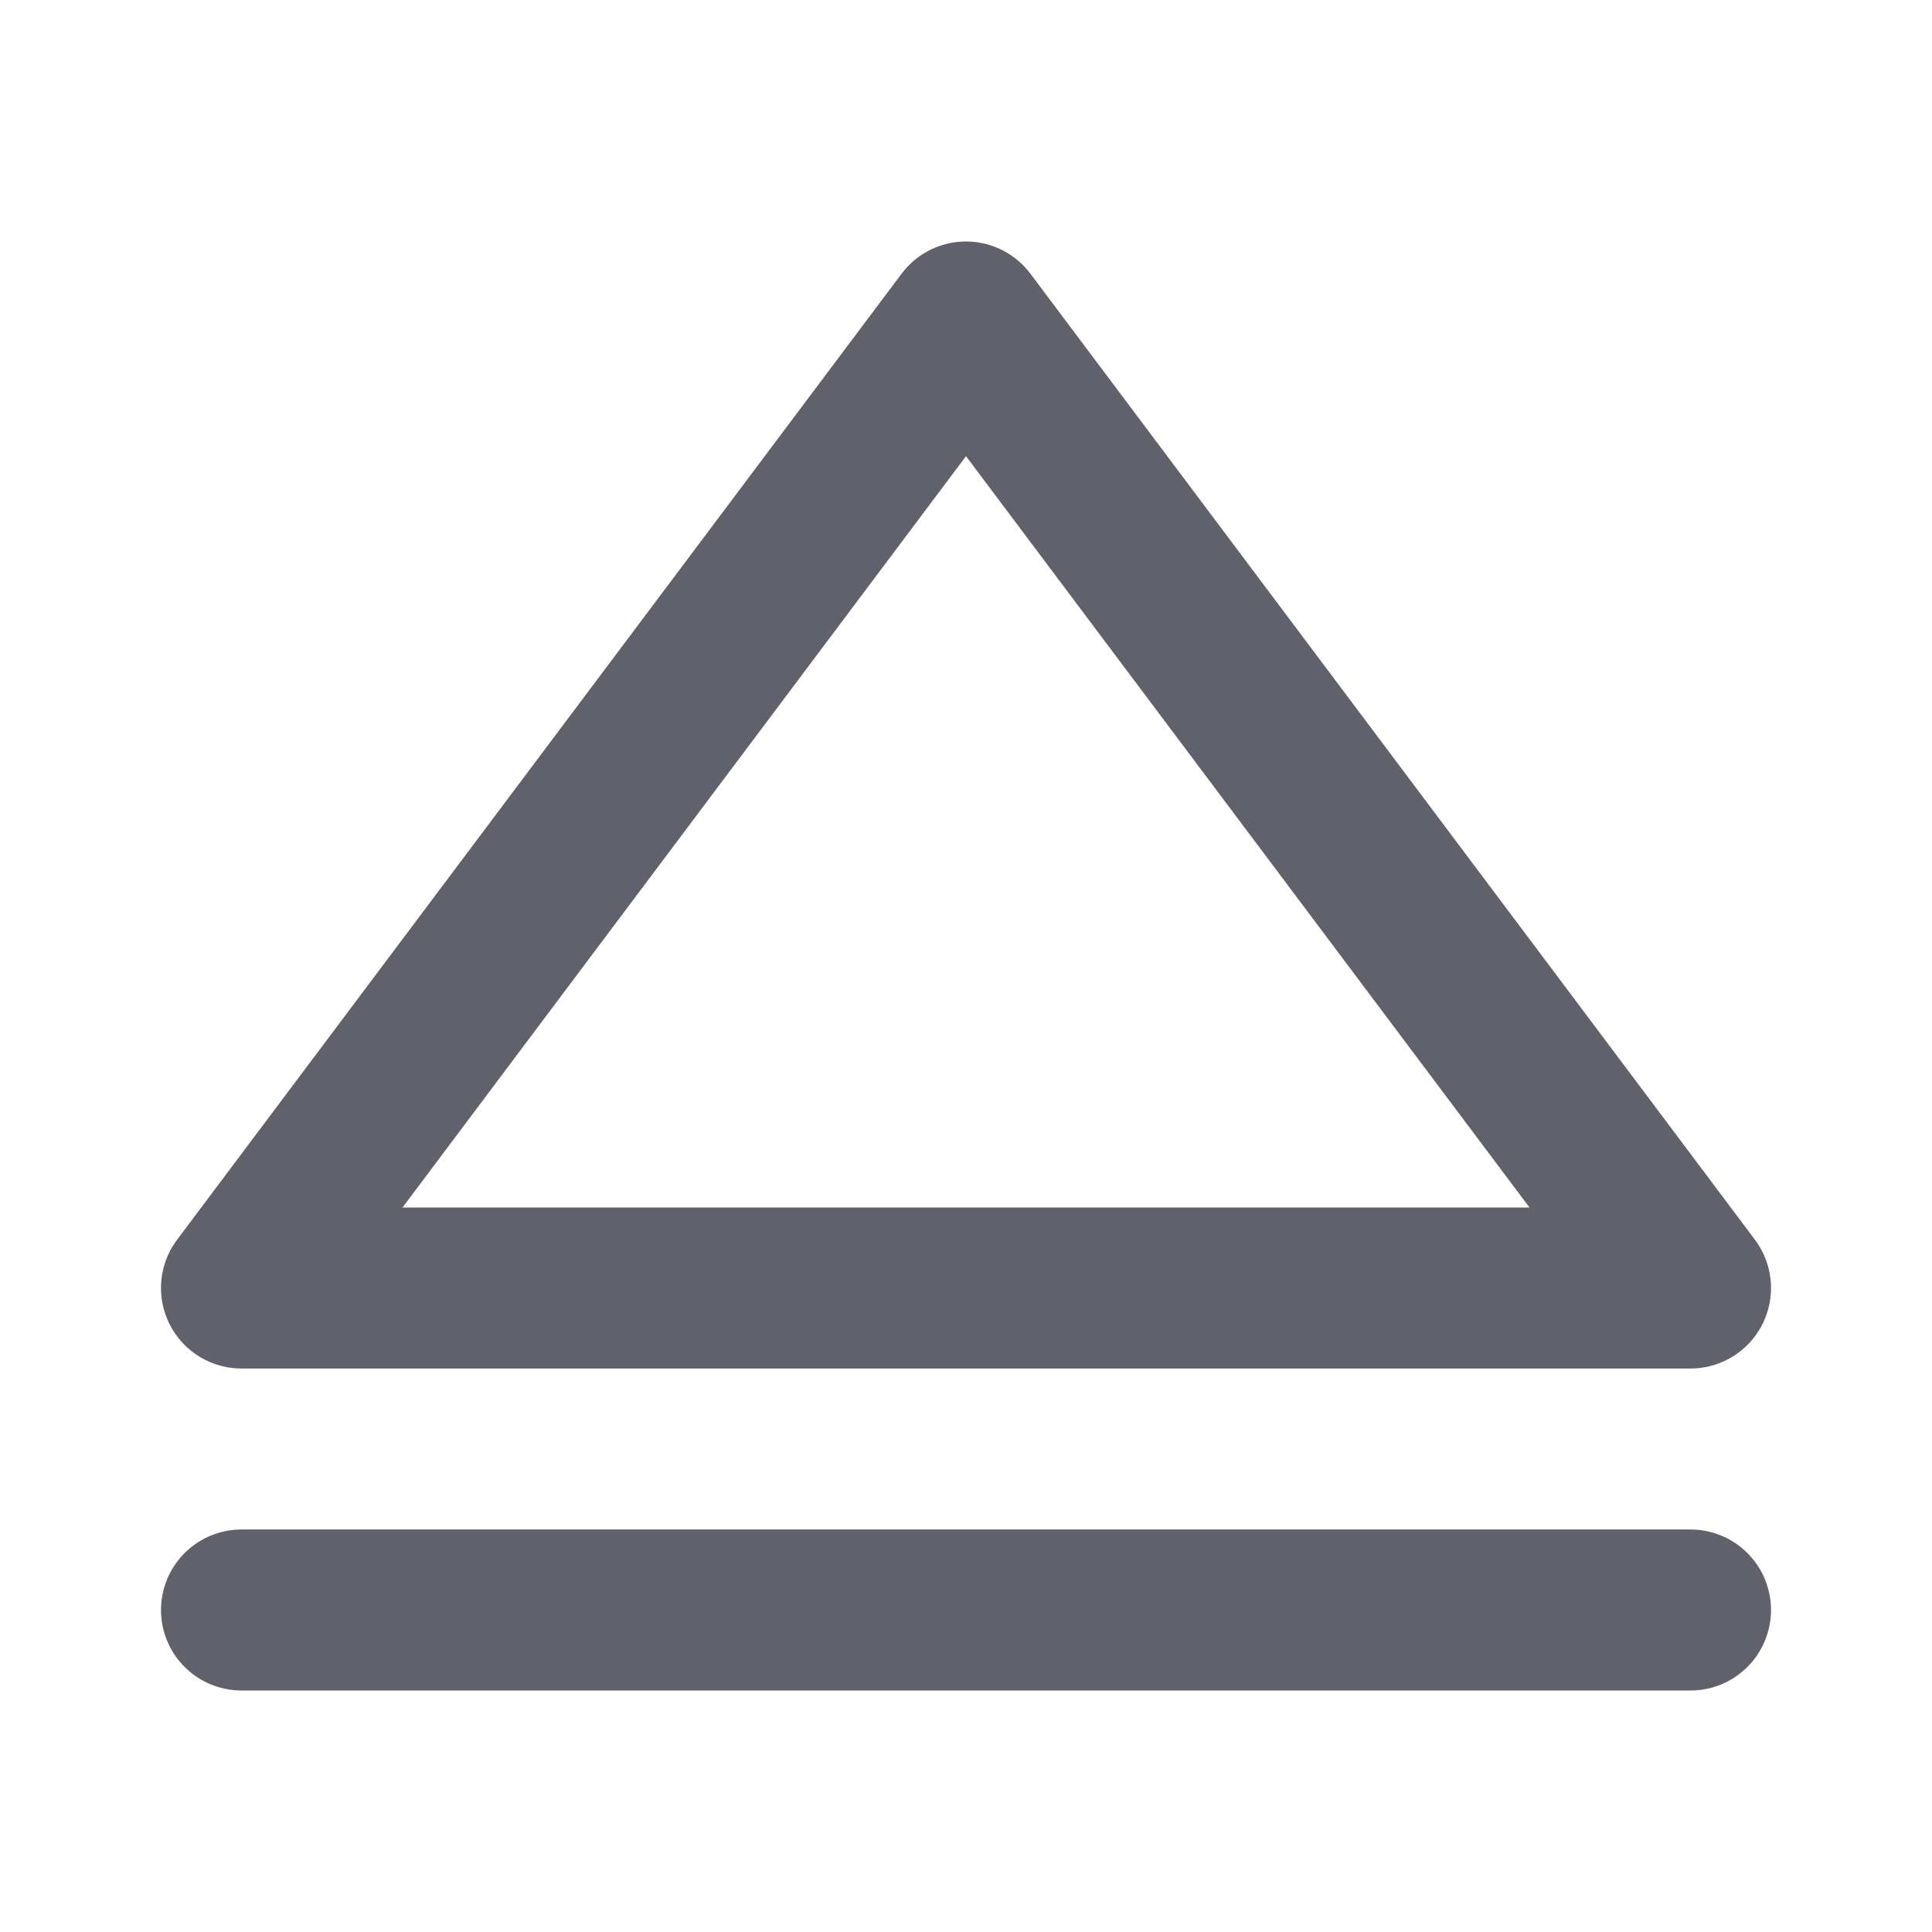 <svg xmlns="http://www.w3.org/2000/svg" height="24" width="24" viewBox="0 0 24 24"><g stroke-linecap="round" fill="#61616b" stroke-linejoin="round" class="nc-icon-wrapper"><polygon fill="none" stroke="#61616b" stroke-width="2" points="21,16 3,16 12,4 "></polygon> <line data-color="color-2" fill="none" stroke="#61616b" stroke-width="2" x1="3" y1="20" x2="21" y2="20"></line></g></svg>